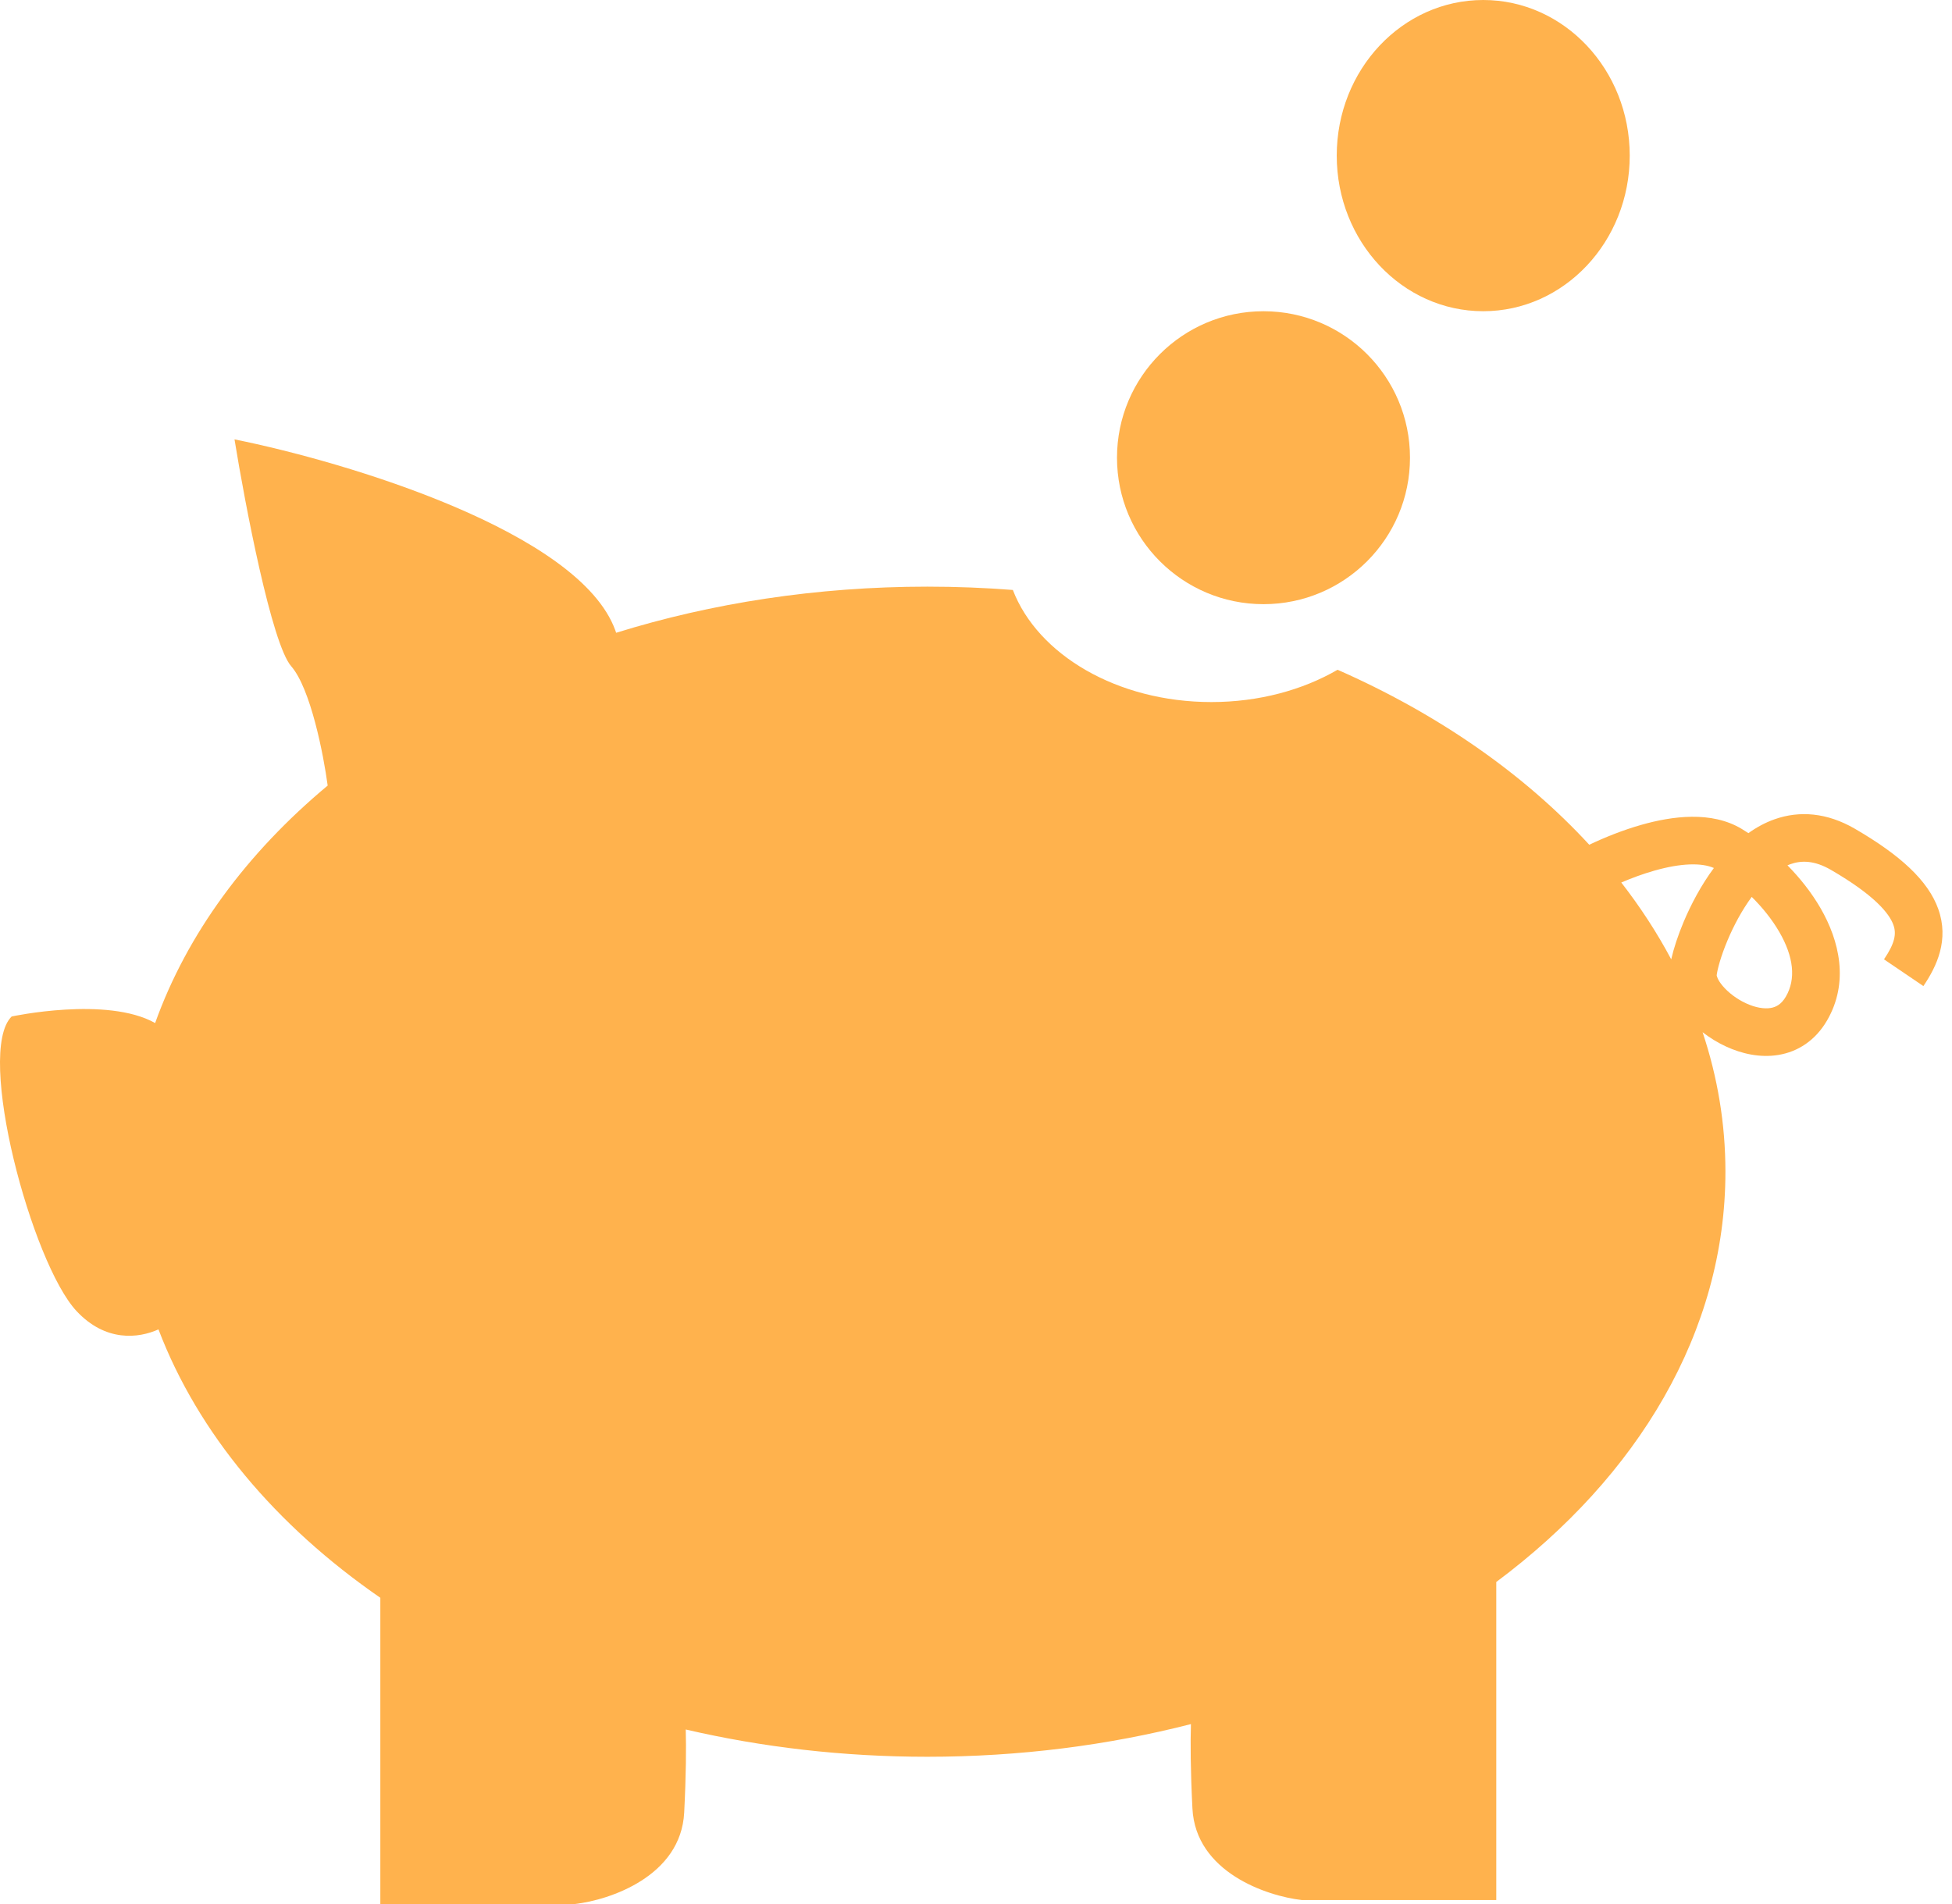 <svg width="82" height="80" viewBox="0 0 82 80" fill="none" xmlns="http://www.w3.org/2000/svg">
<ellipse cx="46.923" cy="38.846" rx="6.154" ry="5.769" fill="#FFB24D"/>
<circle cx="53.077" cy="19.231" r="6.154" fill="#FFB24D"/>
<ellipse cx="62.308" cy="6.538" rx="6.154" ry="6.538" fill="#FFB24D"/>
<path fill-rule="evenodd" clip-rule="evenodd" d="M56.189 28.141C54.723 28.992 52.884 29.498 50.888 29.498C46.931 29.498 43.593 27.509 42.548 24.788C41.367 24.696 40.168 24.649 38.954 24.649C34.317 24.649 29.899 25.339 25.883 26.587C25.872 26.554 25.861 26.521 25.849 26.488C24.351 22.341 14.559 19.409 9.851 18.461C10.304 21.248 11.416 27.057 12.233 27.993C13.05 28.929 13.594 31.723 13.765 33.007C10.376 35.833 7.857 39.234 6.517 42.985C4.497 41.846 0.49 42.709 0.49 42.709C-1.042 44.214 1.341 53.077 3.213 55.084C4.437 56.396 5.821 56.233 6.657 55.856C8.322 60.228 11.595 64.108 15.977 67.133V80H24.147C25.622 79.833 28.606 78.829 28.742 76.154C28.822 74.577 28.828 73.426 28.807 72.667C32.008 73.411 35.417 73.813 38.954 73.813C42.835 73.813 46.562 73.329 50.029 72.44C50.006 73.198 50.009 74.368 50.092 75.987C50.228 78.662 53.212 79.665 54.687 79.833H62.856V66.469C68.809 62.033 72.482 55.946 72.482 49.231C72.482 47.211 72.15 45.248 71.523 43.37C71.825 43.605 72.16 43.811 72.51 43.972C73.153 44.269 73.928 44.453 74.706 44.325C75.524 44.191 76.26 43.72 76.751 42.877C77.686 41.269 77.268 39.522 76.475 38.153C76.1 37.506 75.62 36.898 75.088 36.358C75.13 36.34 75.171 36.324 75.212 36.309C75.67 36.147 76.216 36.144 76.916 36.55C78.75 37.615 79.368 38.382 79.539 38.864C79.674 39.242 79.596 39.64 79.143 40.308L80.798 41.431C81.366 40.594 81.884 39.487 81.423 38.193C80.999 37.002 79.83 35.93 77.92 34.821C76.747 34.14 75.591 34.053 74.544 34.424C74.147 34.565 73.781 34.766 73.447 35.005C73.355 34.944 73.262 34.886 73.17 34.83C71.899 34.062 70.238 34.29 68.949 34.657C68.173 34.878 67.416 35.182 66.762 35.493C64.017 32.512 60.404 29.997 56.189 28.141ZM70.728 38.731C70.49 39.297 70.308 39.852 70.205 40.308C69.611 39.19 68.908 38.112 68.107 37.08C68.547 36.892 69.02 36.716 69.497 36.581C70.611 36.264 71.476 36.241 71.997 36.47C71.456 37.2 71.032 38.009 70.728 38.731ZM72.572 39.507C72.284 40.19 72.142 40.739 72.114 40.982L72.115 40.98C72.115 40.979 72.115 40.98 72.116 40.984C72.121 41.011 72.148 41.165 72.367 41.425C72.6 41.701 72.953 41.974 73.348 42.156C73.748 42.341 74.111 42.396 74.381 42.352C74.61 42.314 74.831 42.2 75.022 41.872C75.448 41.139 75.355 40.21 74.744 39.155C74.442 38.633 74.038 38.131 73.587 37.684C73.171 38.25 72.827 38.9 72.572 39.507Z" fill="#FFB24D"/>
</svg>
